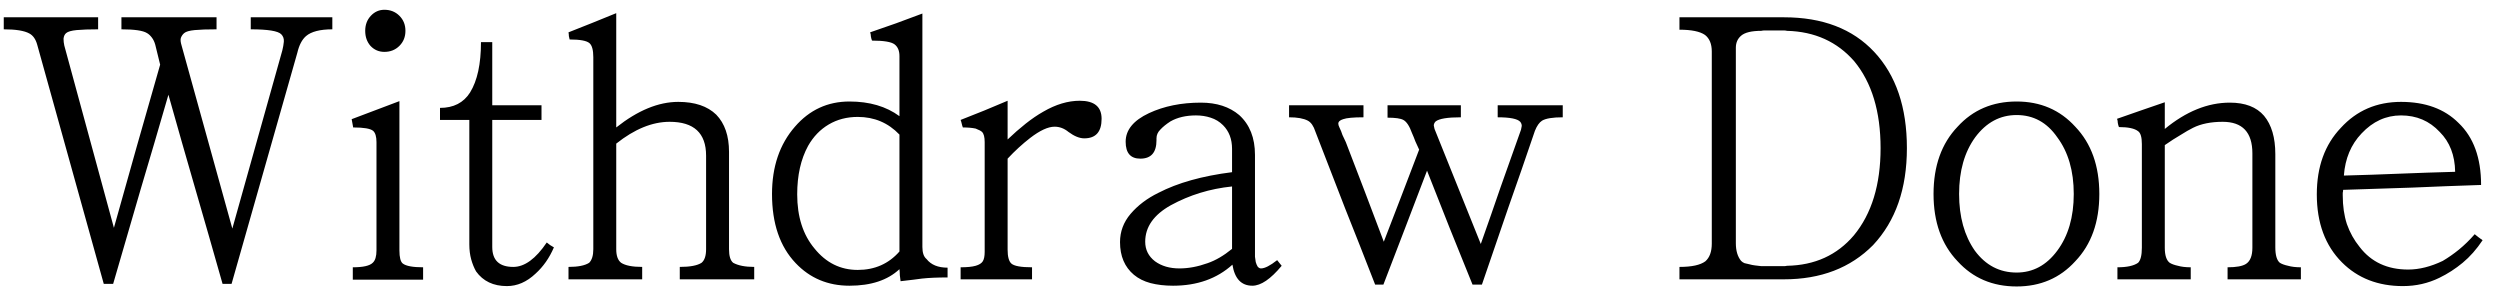 <svg width="133" height="16" viewBox="0 0 133 16" fill="none" xmlns="http://www.w3.org/2000/svg">
<path d="M17.68 1.56C17.027 1.56 16.56 1.68 16.28 1.92C16.067 2.107 15.913 2.4 15.82 2.8L12.32 15.1H11.84C11.36 13.407 10.88 11.733 10.4 10.08C9.92 8.427 9.44 6.747 8.96 5.04C8.467 6.747 7.973 8.427 7.48 10.08C7 11.733 6.513 13.407 6.02 15.1H5.52L1.98 2.38C1.9 2.087 1.76 1.887 1.56 1.78C1.293 1.633 0.84 1.56 0.2 1.56V0.92H5.22V1.56C4.753 1.56 4.373 1.573 4.08 1.6C3.8 1.627 3.613 1.68 3.52 1.76C3.44 1.827 3.393 1.927 3.38 2.06C3.38 2.18 3.393 2.3 3.42 2.42L6.06 12.12C6.473 10.667 6.88 9.22 7.28 7.78C7.693 6.34 8.107 4.893 8.52 3.44L8.26 2.38C8.22 2.233 8.16 2.107 8.08 2C8 1.893 7.913 1.813 7.82 1.76C7.607 1.627 7.153 1.56 6.46 1.56V0.92H11.52V1.56C11.027 1.56 10.64 1.573 10.36 1.6C10.08 1.627 9.893 1.68 9.8 1.76C9.72 1.827 9.66 1.913 9.62 2.02C9.593 2.113 9.607 2.247 9.66 2.42L12.36 12.16L15.02 2.68C15.06 2.52 15.087 2.367 15.1 2.22C15.113 2.06 15.067 1.927 14.96 1.82C14.787 1.647 14.247 1.56 13.34 1.56V0.92H17.68V1.56ZM21.569 1.64C21.569 1.96 21.463 2.227 21.249 2.44C21.036 2.653 20.769 2.76 20.449 2.76C20.156 2.76 19.909 2.653 19.709 2.44C19.523 2.227 19.429 1.96 19.429 1.64C19.429 1.32 19.529 1.053 19.729 0.84C19.929 0.627 20.169 0.52 20.449 0.52C20.769 0.52 21.036 0.627 21.249 0.84C21.463 1.053 21.569 1.32 21.569 1.64ZM22.509 14.88H18.769V14.22C19.316 14.22 19.669 14.14 19.829 13.98C19.963 13.86 20.029 13.64 20.029 13.32V7.56C20.029 7.267 19.969 7.067 19.849 6.96C19.703 6.84 19.349 6.78 18.789 6.78L18.709 6.34L21.249 5.38V13.32C21.249 13.693 21.309 13.927 21.429 14.02C21.603 14.153 21.963 14.22 22.509 14.22V14.88ZM29.088 12.9C29.155 12.953 29.215 13 29.268 13.04C29.335 13.08 29.402 13.12 29.468 13.16C29.228 13.72 28.902 14.187 28.488 14.56C28.022 15 27.515 15.22 26.968 15.22C26.248 15.22 25.702 14.96 25.328 14.44C25.222 14.253 25.135 14.04 25.068 13.8C25.002 13.56 24.968 13.293 24.968 13V6.38H23.408V5.74C24.128 5.74 24.662 5.467 25.008 4.92C25.395 4.293 25.588 3.4 25.588 2.24H26.188V5.6H28.808V6.38H26.188V13.14C26.188 13.847 26.562 14.2 27.308 14.2C27.908 14.2 28.502 13.767 29.088 12.9ZM40.124 14.86H36.164V14.2C36.71 14.2 37.097 14.127 37.324 13.98C37.484 13.847 37.564 13.607 37.564 13.26V8.28C37.564 7.08 36.917 6.48 35.624 6.48C34.704 6.48 33.757 6.867 32.784 7.64V13.26C32.784 13.607 32.87 13.847 33.044 13.98C33.27 14.127 33.644 14.2 34.164 14.2V14.86H30.244V14.2C30.75 14.2 31.117 14.127 31.344 13.98C31.49 13.833 31.564 13.593 31.564 13.26V3.04C31.564 2.667 31.497 2.42 31.364 2.3C31.217 2.167 30.864 2.1 30.304 2.1C30.29 2.033 30.277 1.973 30.264 1.92C30.264 1.853 30.257 1.787 30.244 1.72C30.67 1.547 31.09 1.38 31.504 1.22C31.93 1.047 32.357 0.873 32.784 0.7V6.78C33.93 5.873 35.03 5.42 36.084 5.42C36.964 5.42 37.637 5.647 38.104 6.1C38.557 6.567 38.784 7.227 38.784 8.08V13.26C38.784 13.62 38.857 13.86 39.004 13.98C39.27 14.127 39.644 14.2 40.124 14.2V14.86ZM50.411 14.76C49.864 14.76 49.411 14.78 49.051 14.82C48.944 14.833 48.791 14.853 48.591 14.88C48.404 14.907 48.177 14.933 47.911 14.96C47.897 14.853 47.884 14.747 47.871 14.64C47.871 14.533 47.864 14.427 47.851 14.32C47.224 14.907 46.337 15.2 45.191 15.2C44.044 15.2 43.091 14.8 42.331 14C41.491 13.12 41.071 11.893 41.071 10.32C41.071 8.867 41.477 7.673 42.291 6.74C43.064 5.847 44.031 5.4 45.191 5.4C46.257 5.4 47.144 5.66 47.851 6.18V2.98C47.851 2.7 47.764 2.493 47.591 2.36C47.417 2.227 47.017 2.16 46.391 2.16C46.364 2.093 46.344 2.02 46.331 1.94C46.331 1.86 46.317 1.787 46.291 1.72C46.757 1.56 47.217 1.4 47.671 1.24C48.137 1.067 48.604 0.893 49.071 0.72V13.14C49.071 13.447 49.144 13.66 49.291 13.78C49.531 14.087 49.904 14.24 50.411 14.24V14.76ZM47.851 7.16C47.251 6.533 46.511 6.22 45.631 6.22C45.057 6.22 44.544 6.353 44.091 6.62C43.637 6.887 43.271 7.267 42.991 7.76C42.604 8.467 42.411 9.327 42.411 10.34C42.411 11.527 42.717 12.487 43.331 13.22C43.944 13.98 44.711 14.36 45.631 14.36C46.537 14.36 47.277 14.033 47.851 13.38V7.16ZM58.605 6.32C58.605 7.013 58.298 7.36 57.684 7.36C57.431 7.36 57.151 7.247 56.844 7.02C56.618 6.833 56.371 6.74 56.105 6.74C55.758 6.74 55.325 6.94 54.804 7.34C54.391 7.66 53.991 8.027 53.605 8.44V13.28C53.605 13.653 53.671 13.9 53.804 14.02C53.951 14.153 54.318 14.22 54.904 14.22V14.86H51.105V14.22C51.451 14.22 51.718 14.193 51.904 14.14C52.091 14.087 52.218 14.007 52.285 13.9C52.351 13.793 52.385 13.627 52.385 13.4V7.56C52.385 7.293 52.338 7.113 52.245 7.02C52.191 6.967 52.078 6.907 51.904 6.84C51.718 6.8 51.491 6.78 51.224 6.78C51.198 6.713 51.178 6.647 51.164 6.58C51.151 6.513 51.131 6.447 51.105 6.38C51.531 6.207 51.951 6.04 52.364 5.88C52.778 5.707 53.191 5.533 53.605 5.36V7.42C53.925 7.113 54.245 6.833 54.565 6.58C54.885 6.327 55.198 6.113 55.505 5.94C56.171 5.553 56.818 5.36 57.444 5.36C58.218 5.36 58.605 5.68 58.605 6.32ZM61.125 6.02C61.925 5.647 62.845 5.46 63.885 5.46C64.725 5.46 65.405 5.68 65.925 6.12C66.485 6.627 66.765 7.333 66.765 8.24V13.42C66.765 13.487 66.765 13.567 66.765 13.66C66.779 13.753 66.792 13.847 66.805 13.94C66.832 14.033 66.865 14.113 66.905 14.18C66.959 14.247 67.019 14.28 67.085 14.28C67.285 14.28 67.572 14.133 67.945 13.84L68.185 14.14C67.599 14.847 67.079 15.2 66.625 15.2C66.039 15.2 65.685 14.827 65.565 14.08C64.739 14.827 63.685 15.2 62.405 15.2C61.965 15.2 61.565 15.153 61.205 15.06C60.859 14.967 60.565 14.82 60.325 14.62C59.832 14.207 59.585 13.627 59.585 12.88C59.585 12.32 59.772 11.82 60.145 11.38C60.532 10.927 61.025 10.553 61.625 10.26C62.652 9.727 63.959 9.36 65.545 9.16V7.92C65.545 7.4 65.385 6.98 65.065 6.66C64.879 6.473 64.659 6.34 64.405 6.26C64.165 6.18 63.905 6.14 63.625 6.14C63.092 6.14 62.639 6.247 62.265 6.46C62.039 6.607 61.859 6.753 61.725 6.9C61.592 7.033 61.525 7.187 61.525 7.36V7.46C61.525 8.113 61.239 8.44 60.665 8.44C60.145 8.44 59.885 8.14 59.885 7.54C59.885 6.913 60.299 6.407 61.125 6.02ZM65.545 9.92C64.372 10.04 63.285 10.373 62.285 10.92C61.379 11.427 60.925 12.073 60.925 12.86C60.925 13.287 61.099 13.633 61.445 13.9C61.792 14.153 62.225 14.28 62.745 14.28C63.225 14.28 63.725 14.187 64.245 14C64.672 13.853 65.105 13.6 65.545 13.24V9.92ZM78.338 15.14C77.938 14.14 77.531 13.133 77.118 12.12C76.718 11.107 76.317 10.093 75.918 9.08C75.531 10.093 75.144 11.107 74.757 12.12C74.371 13.133 73.984 14.14 73.597 15.14H73.157C72.624 13.767 72.091 12.413 71.558 11.08C71.037 9.733 70.511 8.373 69.978 7C69.884 6.707 69.751 6.513 69.578 6.42C69.351 6.3 69.017 6.24 68.578 6.24V5.6H72.537V6.24C72.004 6.24 71.644 6.273 71.457 6.34C71.284 6.393 71.198 6.473 71.198 6.58C71.198 6.633 71.218 6.7 71.257 6.78C71.324 6.913 71.377 7.047 71.418 7.18C71.471 7.3 71.531 7.427 71.597 7.56C71.944 8.453 72.284 9.34 72.618 10.22C72.951 11.087 73.284 11.967 73.618 12.86C73.938 12.02 74.251 11.207 74.558 10.42C74.864 9.62 75.177 8.8 75.498 7.96C75.431 7.813 75.364 7.667 75.297 7.52C75.244 7.373 75.184 7.227 75.118 7.08C74.984 6.707 74.831 6.473 74.657 6.38C74.511 6.3 74.231 6.26 73.817 6.26V5.6H77.718V6.24C77.011 6.24 76.564 6.313 76.377 6.46C76.311 6.527 76.278 6.6 76.278 6.68C76.278 6.693 76.291 6.753 76.317 6.86L78.778 12.98C79.138 11.967 79.491 10.953 79.838 9.94C80.198 8.927 80.558 7.913 80.918 6.9C80.944 6.793 80.957 6.727 80.957 6.7C80.957 6.62 80.931 6.547 80.877 6.48C80.731 6.32 80.331 6.24 79.677 6.24V5.6H83.138V6.24C82.604 6.24 82.237 6.3 82.037 6.42C81.891 6.513 81.764 6.693 81.657 6.96C81.191 8.333 80.718 9.7 80.237 11.06C79.771 12.407 79.304 13.767 78.838 15.14H78.338ZM101.447 7.88C101.447 10.04 100.847 11.76 99.647 13.04C98.447 14.253 96.867 14.86 94.907 14.86H89.347V14.2C90 14.2 90.46 14.1 90.727 13.9C90.953 13.7 91.067 13.387 91.067 12.96V2.74C91.067 2.34 90.947 2.047 90.707 1.86C90.44 1.673 89.987 1.58 89.347 1.58V0.92H94.907C96.96 0.92 98.56 1.533 99.707 2.76C100.867 4 101.447 5.707 101.447 7.88ZM100.047 7.88C100.047 5.933 99.58 4.393 98.647 3.26C97.74 2.22 96.547 1.68 95.067 1.64C95.013 1.627 94.96 1.62 94.907 1.62C94.853 1.62 94.793 1.62 94.727 1.62H94.027C93.973 1.62 93.92 1.62 93.867 1.62C93.813 1.62 93.76 1.627 93.707 1.64C93.187 1.64 92.827 1.727 92.627 1.9C92.44 2.06 92.347 2.273 92.347 2.54V12.94C92.347 13.34 92.44 13.653 92.627 13.88C92.68 13.933 92.74 13.973 92.807 14C92.887 14.013 92.973 14.033 93.067 14.06C93.16 14.087 93.26 14.107 93.367 14.12C93.473 14.133 93.587 14.147 93.707 14.16H94.727C94.793 14.16 94.853 14.16 94.907 14.16C94.96 14.16 95.013 14.153 95.067 14.14C96.547 14.113 97.733 13.573 98.627 12.52C99.573 11.373 100.047 9.827 100.047 7.88ZM111.684 10.32C111.684 11.813 111.258 13.007 110.404 13.9C109.591 14.793 108.551 15.24 107.284 15.24C106.004 15.24 104.958 14.793 104.144 13.9C103.291 13.007 102.864 11.813 102.864 10.32C102.864 8.827 103.291 7.633 104.144 6.74C104.958 5.847 106.004 5.4 107.284 5.4C108.551 5.4 109.591 5.847 110.404 6.74C111.258 7.633 111.684 8.827 111.684 10.32ZM110.324 10.32C110.324 9.093 110.031 8.087 109.444 7.3C108.898 6.513 108.178 6.12 107.284 6.12C106.404 6.12 105.671 6.513 105.084 7.3C104.511 8.087 104.224 9.093 104.224 10.32C104.224 11.533 104.504 12.54 105.064 13.34C105.638 14.113 106.378 14.5 107.284 14.5C108.151 14.5 108.871 14.113 109.444 13.34C110.031 12.553 110.324 11.547 110.324 10.32ZM122.407 14.86H118.507V14.22C118.973 14.22 119.3 14.16 119.487 14.04C119.713 13.893 119.827 13.607 119.827 13.18V8.16C119.827 7.04 119.3 6.48 118.247 6.48C117.62 6.48 117.093 6.587 116.667 6.8C116.48 6.893 116.26 7.02 116.007 7.18C115.753 7.327 115.473 7.507 115.167 7.72V13.18C115.167 13.58 115.253 13.847 115.427 13.98C115.533 14.047 115.68 14.1 115.867 14.14C116.053 14.193 116.28 14.22 116.547 14.22V14.86H112.647V14.22C113.153 14.22 113.52 14.14 113.747 13.98C113.88 13.847 113.947 13.58 113.947 13.18V7.66C113.947 7.3 113.88 7.073 113.747 6.98C113.56 6.833 113.22 6.76 112.727 6.76C112.7 6.693 112.68 6.62 112.667 6.54C112.667 6.46 112.653 6.387 112.627 6.32C113.053 6.173 113.473 6.027 113.887 5.88C114.313 5.733 114.74 5.587 115.167 5.44V6.86C116.3 5.927 117.453 5.46 118.627 5.46C119.44 5.46 120.047 5.693 120.447 6.16C120.847 6.64 121.047 7.32 121.047 8.2V13.16C121.047 13.573 121.127 13.847 121.287 13.98C121.393 14.047 121.54 14.1 121.727 14.14C121.913 14.193 122.14 14.22 122.407 14.22V14.86ZM131.654 12.46C131.721 12.513 131.787 12.567 131.854 12.62C131.934 12.673 132.007 12.727 132.074 12.78C131.754 13.26 131.401 13.66 131.014 13.98C130.627 14.3 130.214 14.567 129.774 14.78C129.174 15.073 128.527 15.22 127.834 15.22C126.514 15.22 125.434 14.8 124.594 13.96C123.701 13.067 123.254 11.86 123.254 10.34C123.254 8.873 123.681 7.693 124.534 6.8C125.374 5.88 126.441 5.42 127.734 5.42C129.027 5.42 130.047 5.793 130.794 6.54C131.594 7.3 131.994 8.4 131.994 9.84C130.754 9.88 129.534 9.927 128.334 9.98C127.134 10.02 125.907 10.06 124.654 10.1C124.654 10.153 124.647 10.207 124.634 10.26C124.634 10.3 124.634 10.347 124.634 10.4C124.634 10.96 124.707 11.467 124.854 11.92C125.014 12.373 125.241 12.78 125.534 13.14C126.147 13.94 127.007 14.34 128.114 14.34C128.701 14.34 129.314 14.187 129.954 13.88C130.247 13.707 130.534 13.507 130.814 13.28C131.107 13.04 131.387 12.767 131.654 12.46ZM124.694 9.34C125.694 9.313 126.681 9.28 127.654 9.24C128.627 9.2 129.614 9.167 130.614 9.14C130.601 8.26 130.327 7.553 129.794 7.02C129.247 6.433 128.561 6.14 127.734 6.14C126.934 6.14 126.234 6.46 125.634 7.1C125.074 7.687 124.761 8.433 124.694 9.34Z" fill="black"/>
</svg>
